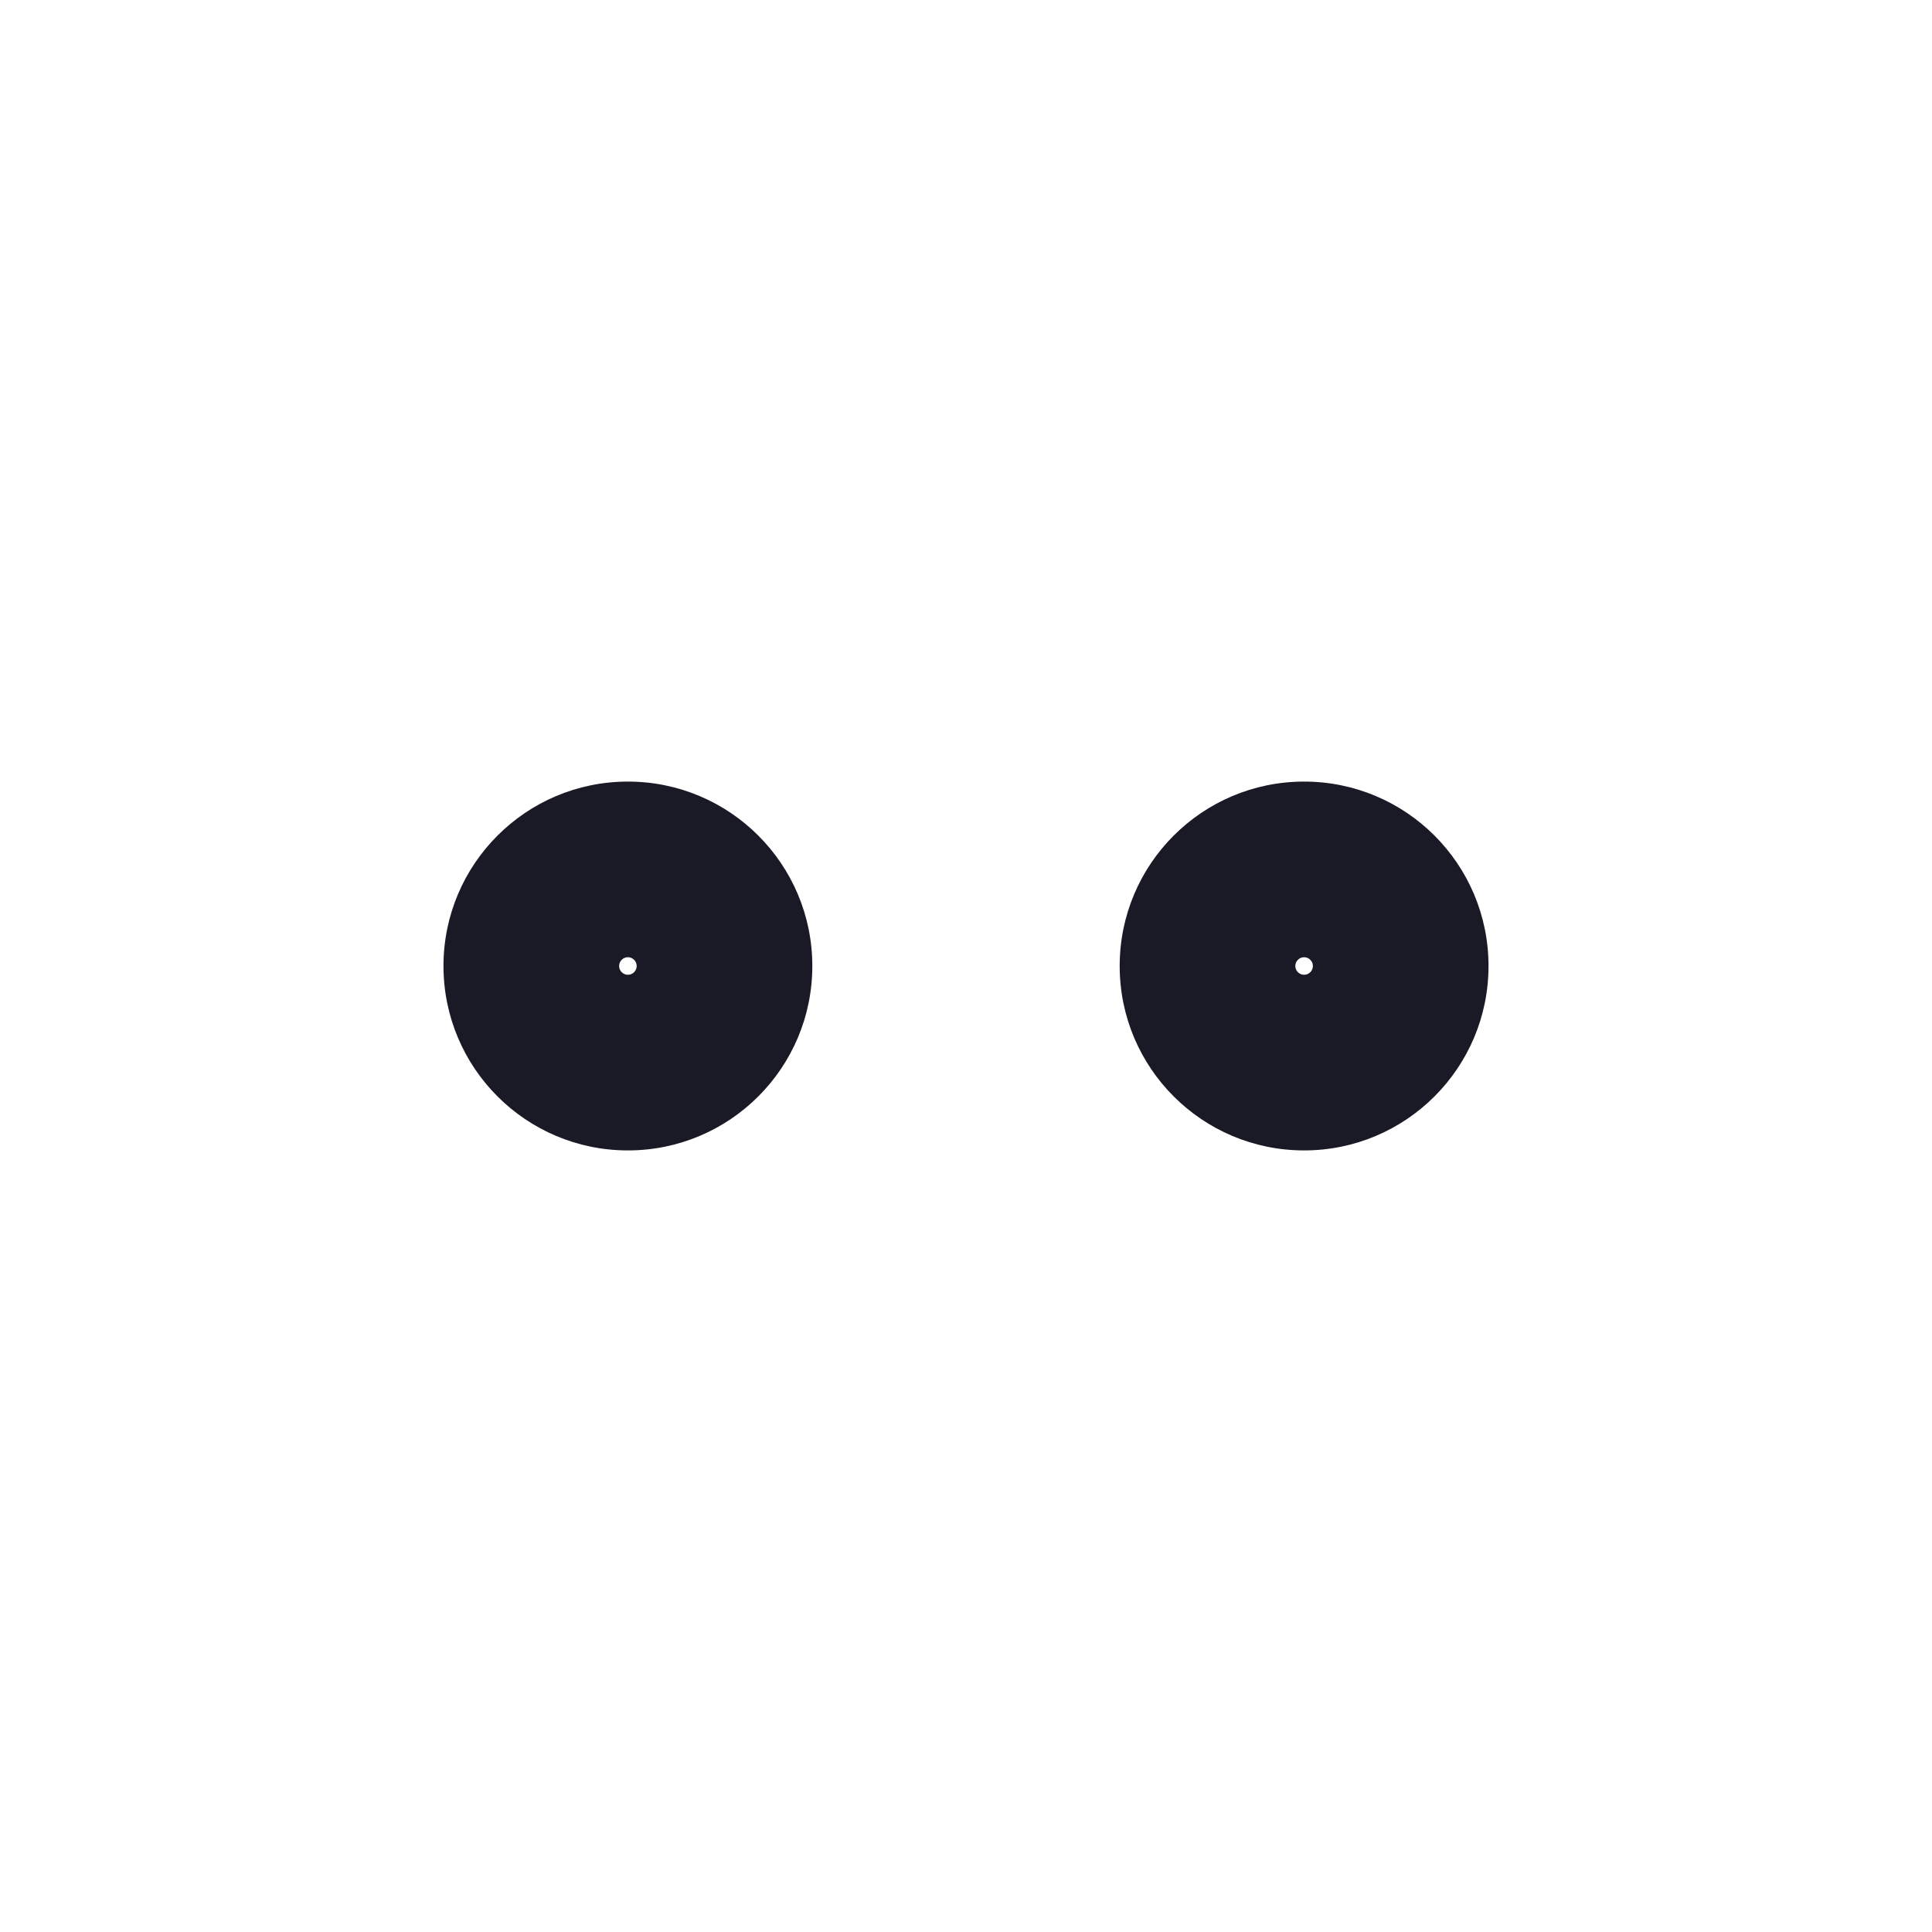 <svg width="22" height="22" viewBox="0 0 22 22" fill="none" xmlns="http://www.w3.org/2000/svg">
<path fill-rule="evenodd" clip-rule="evenodd" d="M7.05 11C7.05 10.945 7.095 10.9 7.15 10.9C7.205 10.9 7.25 10.945 7.25 11C7.25 11.055 7.205 11.1 7.15 11.1C7.095 11.1 7.05 11.055 7.05 11ZM7.15 8.9C5.99 8.9 5.05 9.84 5.05 11C5.05 12.16 5.99 13.1 7.15 13.1C8.31 13.1 9.25 12.16 9.25 11C9.25 9.84 8.31 8.9 7.15 8.9ZM14.75 11C14.75 10.945 14.795 10.9 14.85 10.9C14.905 10.9 14.95 10.945 14.95 11C14.95 11.055 14.905 11.1 14.85 11.1C14.795 11.1 14.75 11.055 14.75 11ZM14.85 8.9C13.69 8.9 12.75 9.84 12.75 11C12.75 12.16 13.69 13.1 14.85 13.1C16.01 13.1 16.95 12.16 16.95 11C16.95 9.84 16.01 8.9 14.85 8.9Z" fill="#1A1926"/>
</svg>
